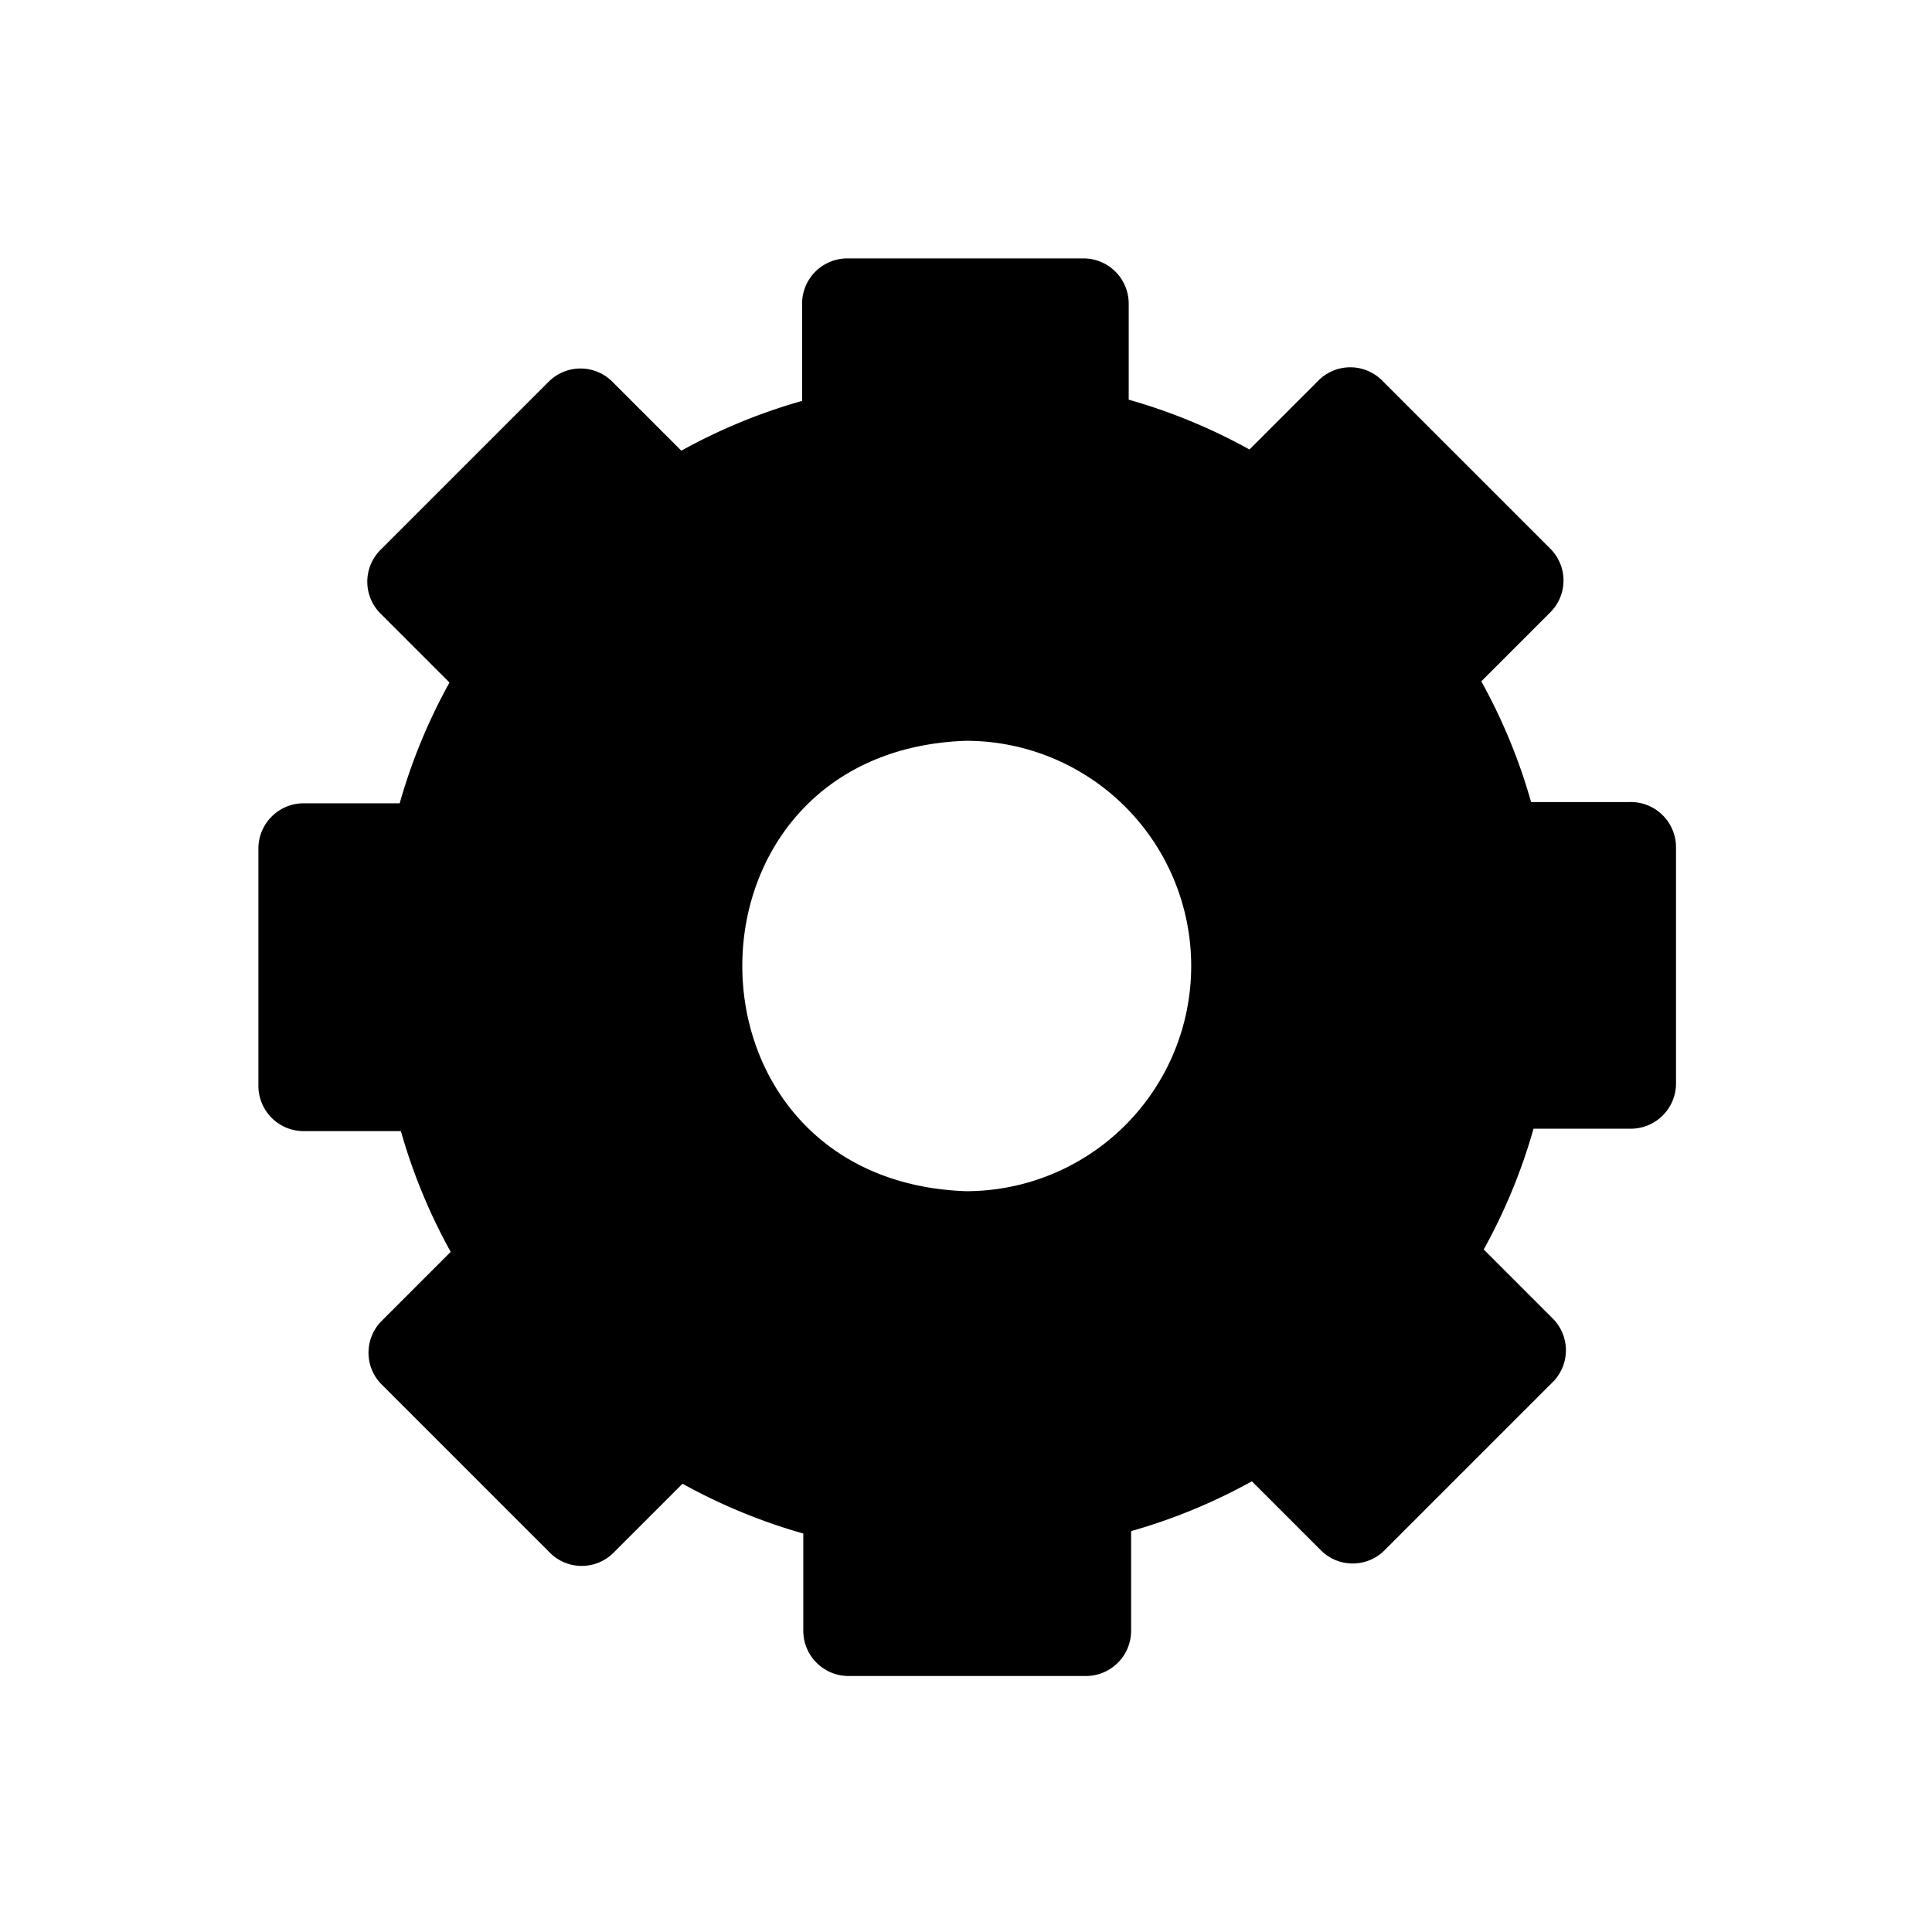 <svg xmlns="http://www.w3.org/2000/svg" viewBox="0 0 64 64"><g id="Layer_65" data-name="Layer 65"><path d="M53.94,26.57H50.72a18.83,18.83,0,0,0-1.65-4l2.28-2.28a1.49,1.49,0,0,0,0-2.12l-5.56-5.56a1.49,1.49,0,0,0-2.12,0l-2.28,2.28a18.83,18.83,0,0,0-4-1.65V10.06a1.5,1.5,0,0,0-1.5-1.5H28.07a1.5,1.5,0,0,0-1.5,1.5v3.22a18.83,18.83,0,0,0-4,1.65l-2.28-2.28a1.49,1.49,0,0,0-2.12,0l-5.56,5.56a1.49,1.49,0,0,0,0,2.12l2.28,2.28a18.83,18.83,0,0,0-1.65,4H10.06a1.5,1.5,0,0,0-1.5,1.5v7.86a1.5,1.5,0,0,0,1.5,1.5h3.22a18.83,18.83,0,0,0,1.65,4l-2.28,2.28a1.49,1.49,0,0,0,0,2.12l5.56,5.56a1.49,1.49,0,0,0,2.12,0l2.28-2.28a18.83,18.83,0,0,0,4,1.65v3.22a1.5,1.5,0,0,0,1.5,1.5h7.86a1.5,1.5,0,0,0,1.5-1.5V50.72a18.83,18.83,0,0,0,4-1.65l2.28,2.28a1.49,1.49,0,0,0,2.12,0l5.56-5.56a1.49,1.49,0,0,0,0-2.12l-2.28-2.28a18.83,18.83,0,0,0,1.65-4h3.22a1.5,1.5,0,0,0,1.5-1.5V28.07A1.5,1.5,0,0,0,53.94,26.57ZM39.46,32A7.46,7.46,0,0,1,32,39.46c-9.88-.35-9.88-14.58,0-14.92A7.46,7.46,0,0,1,39.46,32Z"/></g></svg>